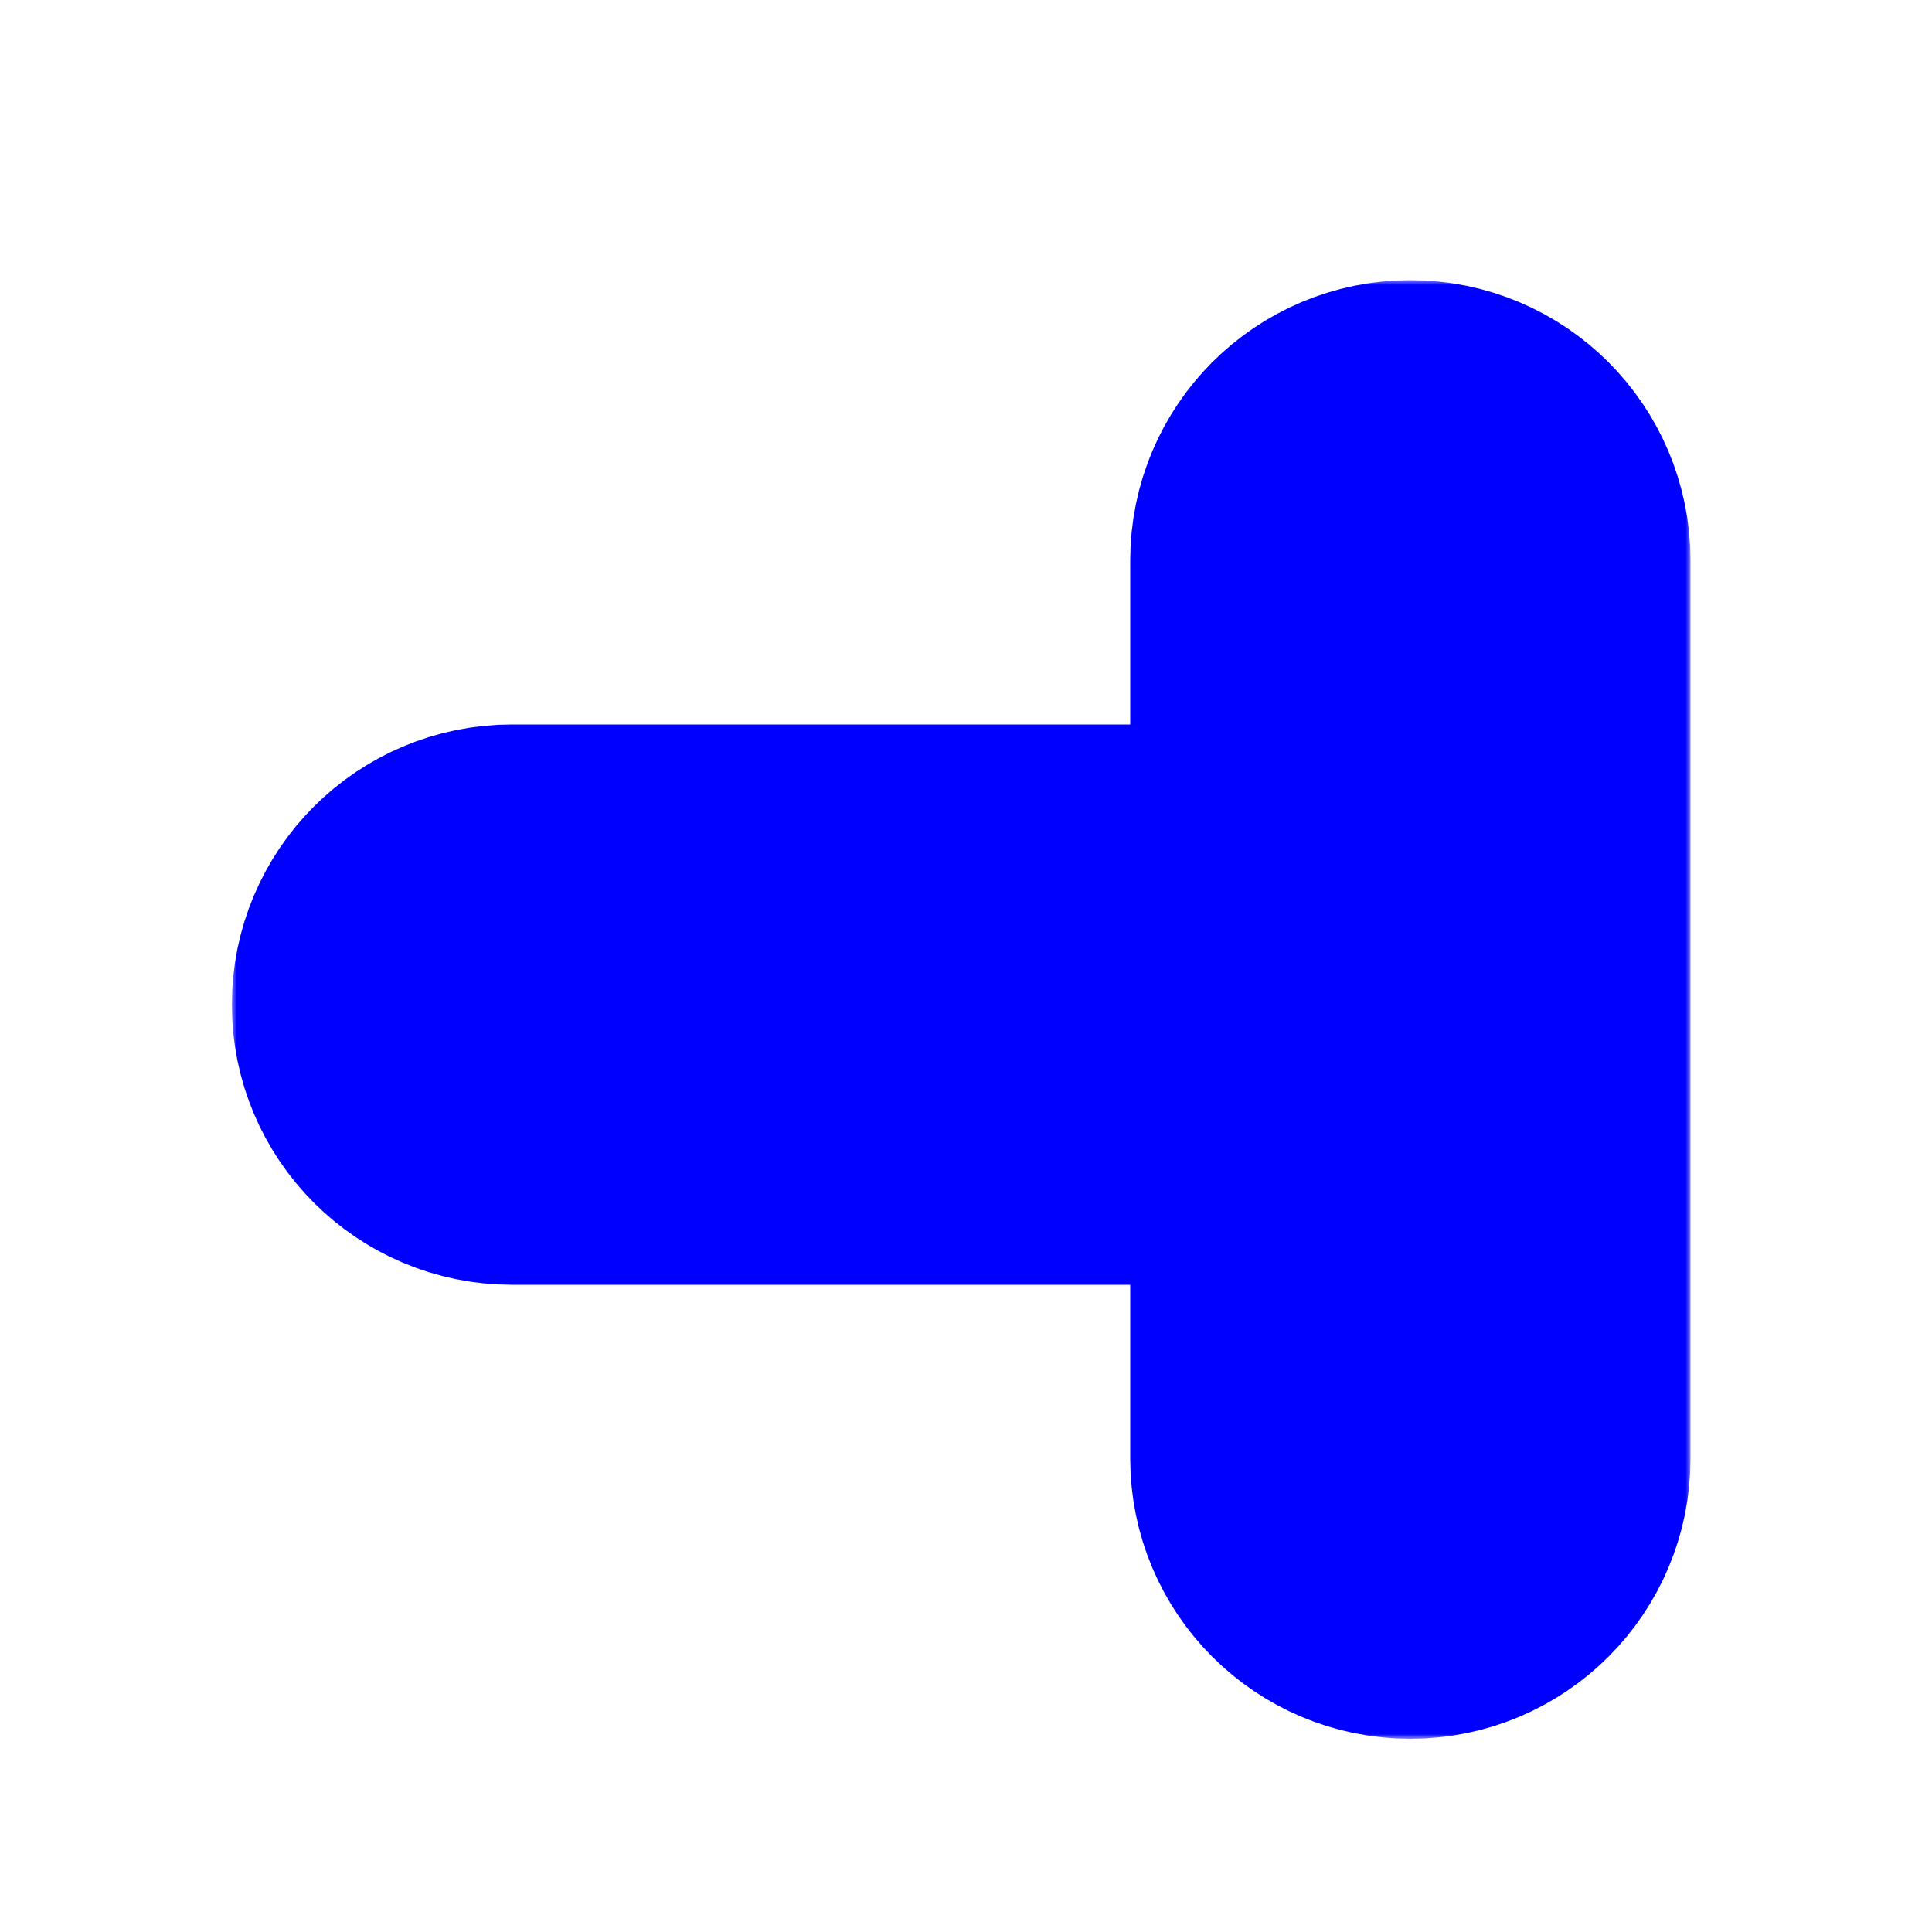 <svg width="200" height="200" viewBox="0 0 200 200" fill="none" xmlns="http://www.w3.org/2000/svg">
<g filter="url(#filter0_d_5_33)">
<mask id="path-1-outside-1_5_33" maskUnits="userSpaceOnUse" x="24" y="25" width="151" height="151" fill="black">
<rect fill="white" x="24" y="25" width="151" height="151"/>
<path d="M154 54V147C154 151.418 150.418 155 146 155C141.582 155 138 151.418 138 147V118C138 112.477 133.523 108 128 108H53C48.582 108 45 104.418 45 100C45 95.582 48.582 92 53 92H128C133.523 92 138 87.523 138 82V54C138 49.582 141.582 46 146 46C150.418 46 154 49.582 154 54Z"/>
</mask>
<path d="M154 54V147C154 151.418 150.418 155 146 155C141.582 155 138 151.418 138 147V118C138 112.477 133.523 108 128 108H53C48.582 108 45 104.418 45 100C45 95.582 48.582 92 53 92H128C133.523 92 138 87.523 138 82V54C138 49.582 141.582 46 146 46C150.418 46 154 49.582 154 54Z" fill="#00FF00"/>
<path d="M154 54V147C154 151.418 150.418 155 146 155C141.582 155 138 151.418 138 147V118C138 112.477 133.523 108 128 108H53C48.582 108 45 104.418 45 100C45 95.582 48.582 92 53 92H128C133.523 92 138 87.523 138 82V54C138 49.582 141.582 46 146 46C150.418 46 154 49.582 154 54Z" stroke="#0000FF" stroke-width="42" mask="url(#path-1-outside-1_5_33)"/>
</g>
<defs>
<filter id="filter0_d_5_33" x="18" y="23" width="163" height="163" filterUnits="userSpaceOnUse" color-interpolation-filters="sRGB">
<feFlood flood-opacity="0" result="BackgroundImageFix"/>
<feColorMatrix in="SourceAlpha" type="matrix" values="0 0 0 0 0 0 0 0 0 0 0 0 0 0 0 0 0 0 127 0" result="hardAlpha"/>
<feOffset dy="4"/>
<feGaussianBlur stdDeviation="3"/>
<feColorMatrix type="matrix" values="0 0 0 0 0 0 0 0 0 0 0 0 0 0 0 0 0 0 0.2 0"/>
<feBlend mode="normal" in2="BackgroundImageFix" result="effect1_dropShadow_5_33"/>
<feBlend mode="normal" in="SourceGraphic" in2="effect1_dropShadow_5_33" result="shape"/>
</filter>
</defs>
</svg>
